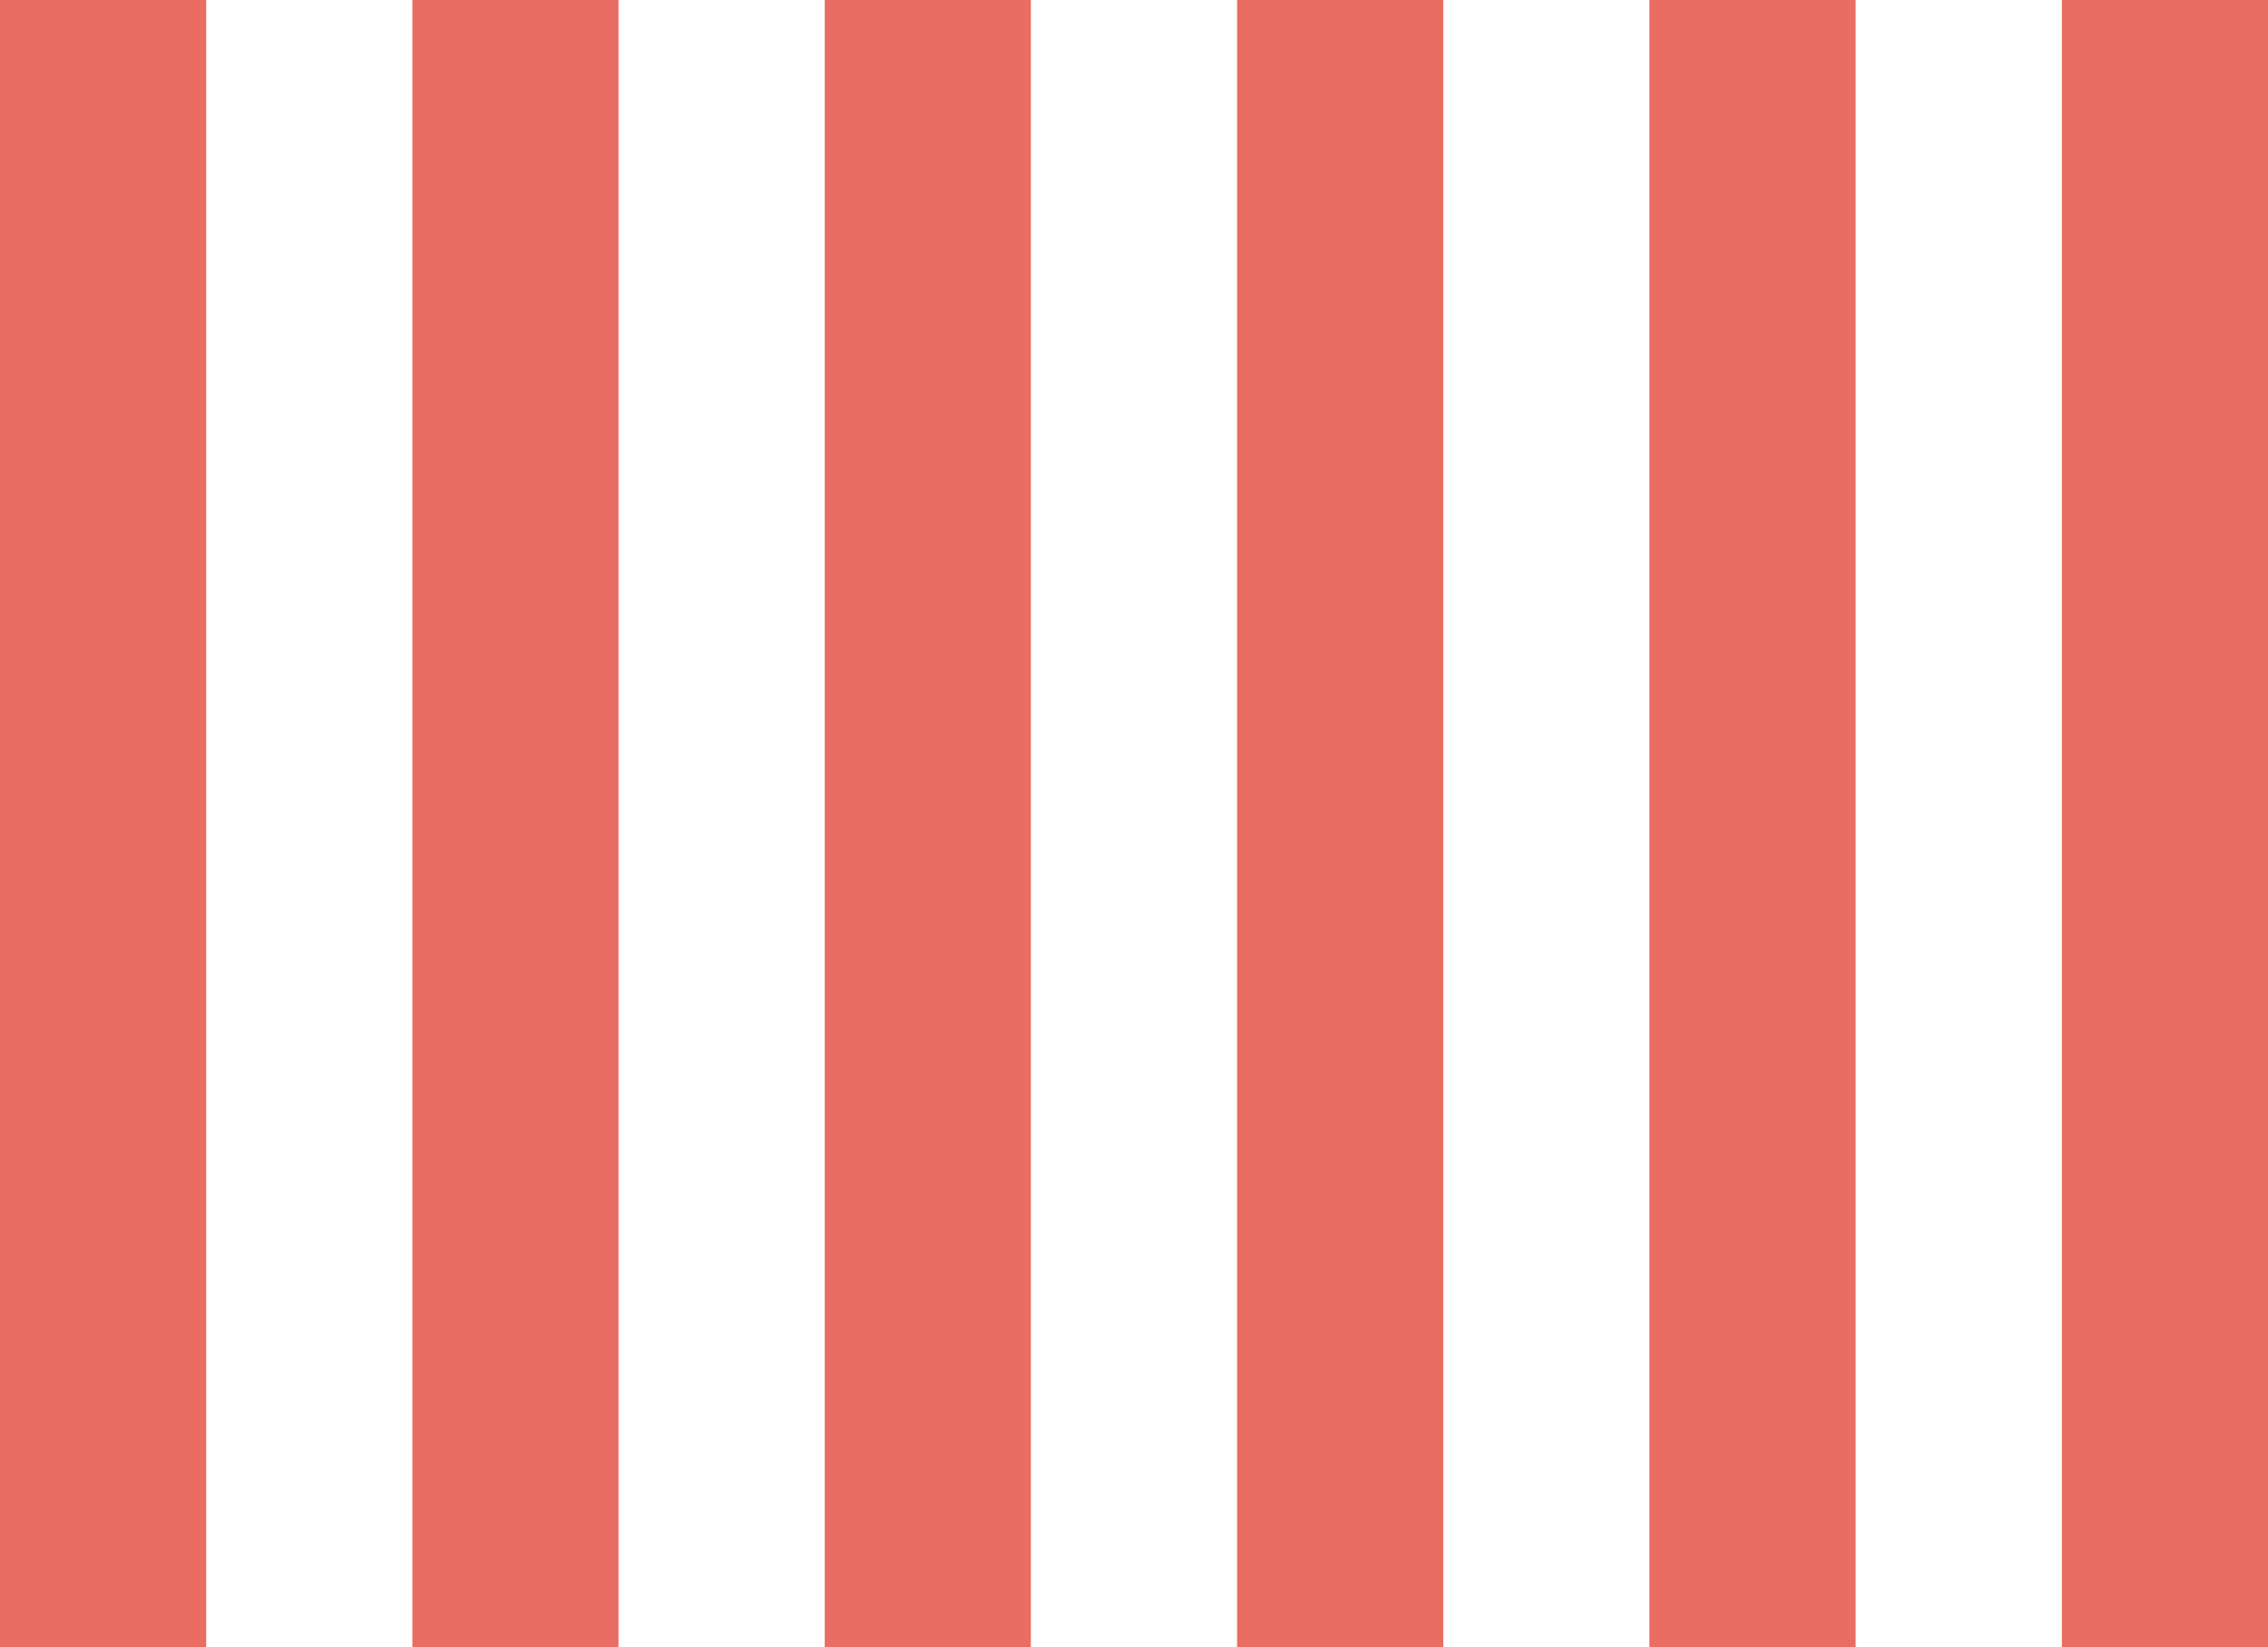 <?xml version="1.0" encoding="utf-8"?>
<!-- Generator: Adobe Illustrator 16.0.0, SVG Export Plug-In . SVG Version: 6.00 Build 0)  -->
<!DOCTYPE svg PUBLIC "-//W3C//DTD SVG 1.1//EN" "http://www.w3.org/Graphics/SVG/1.1/DTD/svg11.dtd">
<svg version="1.1" id="Ebene_1" xmlns="http://www.w3.org/2000/svg" xmlns:xlink="http://www.w3.org/1999/xlink" x="0px" y="0px"
	 width="43.404px" height="31.533px" viewBox="0 0 43.404 31.533" enable-background="new 0 0 43.404 31.533" xml:space="preserve">
<rect x="0" fill="#E96D62" width="3.946" height="31.533"/>
<rect x="7.892" fill="#E96D62" width="3.945" height="31.533"/>
<rect x="15.783" fill="#E96D62" width="3.946" height="31.533"/>
<rect x="23.675" fill="#E96D62" width="3.946" height="31.533"/>
<rect x="31.566" fill="#E96D62" width="3.947" height="31.533"/>
<rect x="39.459" fill="#E96D62" width="3.945" height="31.533"/>
</svg>
